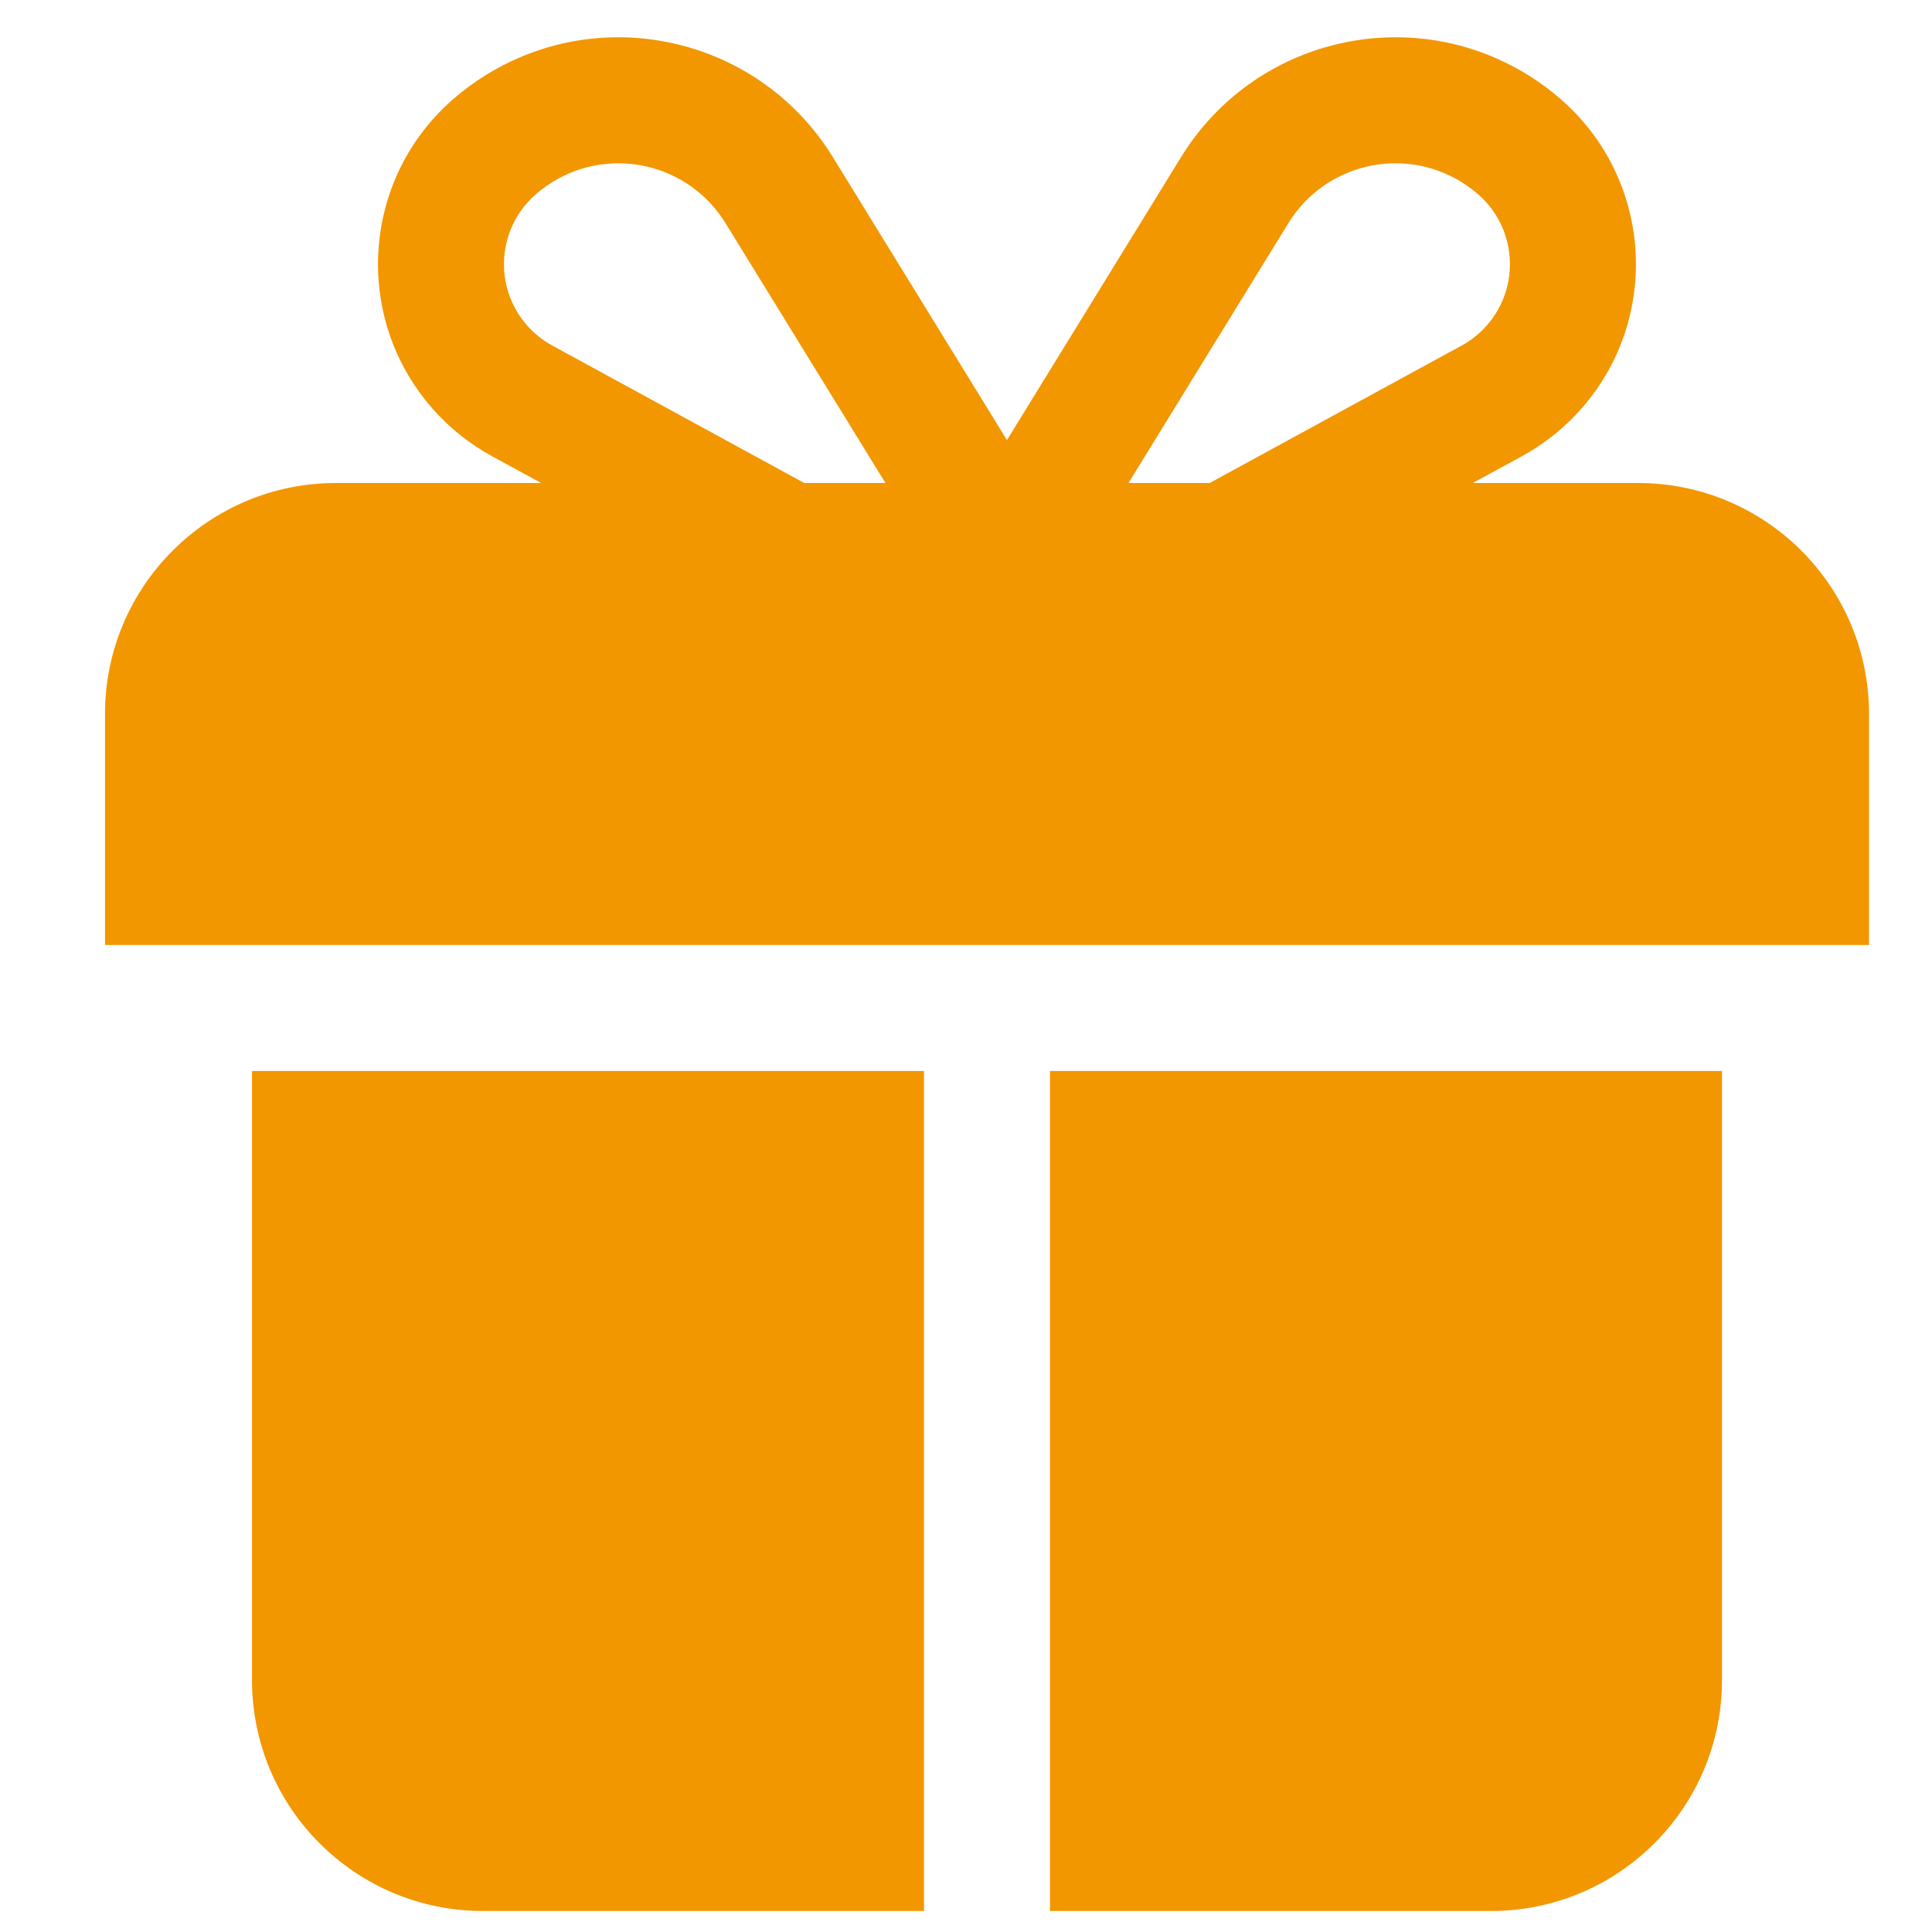 <?xml version="1.0" encoding="UTF-8"?>
<svg width="46px" height="46px" viewBox="0 0 46 46" version="1.1" xmlns="http://www.w3.org/2000/svg" xmlns:xlink="http://www.w3.org/1999/xlink">
    <!-- Generator: Sketch 49.1 (51147) - http://www.bohemiancoding.com/sketch -->
    <title>ico/barico/exchang-sel</title>
    <desc>Created with Sketch.</desc>
    <defs></defs>
    <g id="ico/barico/exchang-sel" stroke="none" stroke-width="1" fill="none" fill-rule="evenodd">
        <path d="M35.067,11.5 L39,11.5 C42.038,11.5 44.5,13.962 44.5,17 L44.5,22.5 L41,22.5 L6,22.5 L2.5,22.5 L2.5,17 C2.5,13.962 4.962,11.5 8,11.5 L12.884,11.5 L11.714,10.862 C11.175,10.568 10.693,10.181 10.289,9.719 C8.395,7.555 8.614,4.265 10.778,2.371 C11.03,2.151 11.299,1.952 11.584,1.777 C14.403,0.043 18.095,0.921 19.829,3.74 L23.975,10.478 L28.121,3.74 C29.856,0.921 33.548,0.043 36.367,1.777 C36.651,1.952 36.921,2.151 37.172,2.371 C39.337,4.265 39.556,7.555 37.662,9.719 C37.258,10.181 36.775,10.568 36.237,10.862 L35.067,11.5 Z M6,25.5 L22,25.5 L22,45.5 L11.5,45.5 C8.462,45.5 6,43.038 6,40 L6,25.5 Z M41,25.5 L41,40 C41,43.038 38.538,45.5 35.5,45.5 L25,45.5 L25,25.5 L41,25.5 Z M17.274,5.313 C16.408,3.905 14.564,3.466 13.156,4.332 C13.014,4.42 12.88,4.519 12.754,4.629 C11.836,5.432 11.743,6.826 12.546,7.744 C12.718,7.94 12.922,8.104 13.151,8.228 L19.149,11.5 L21.082,11.5 L17.274,5.313 Z M30.676,5.313 L26.869,11.5 L28.802,11.5 L34.8,8.228 C35.028,8.104 35.233,7.94 35.404,7.744 C36.207,6.826 36.114,5.432 35.197,4.629 C35.071,4.519 34.936,4.42 34.794,4.332 C33.386,3.466 31.543,3.905 30.676,5.313 Z" id="Combined-Shape" fill="#F29700" fill-rule="nonzero"></path>
    </g>
</svg>